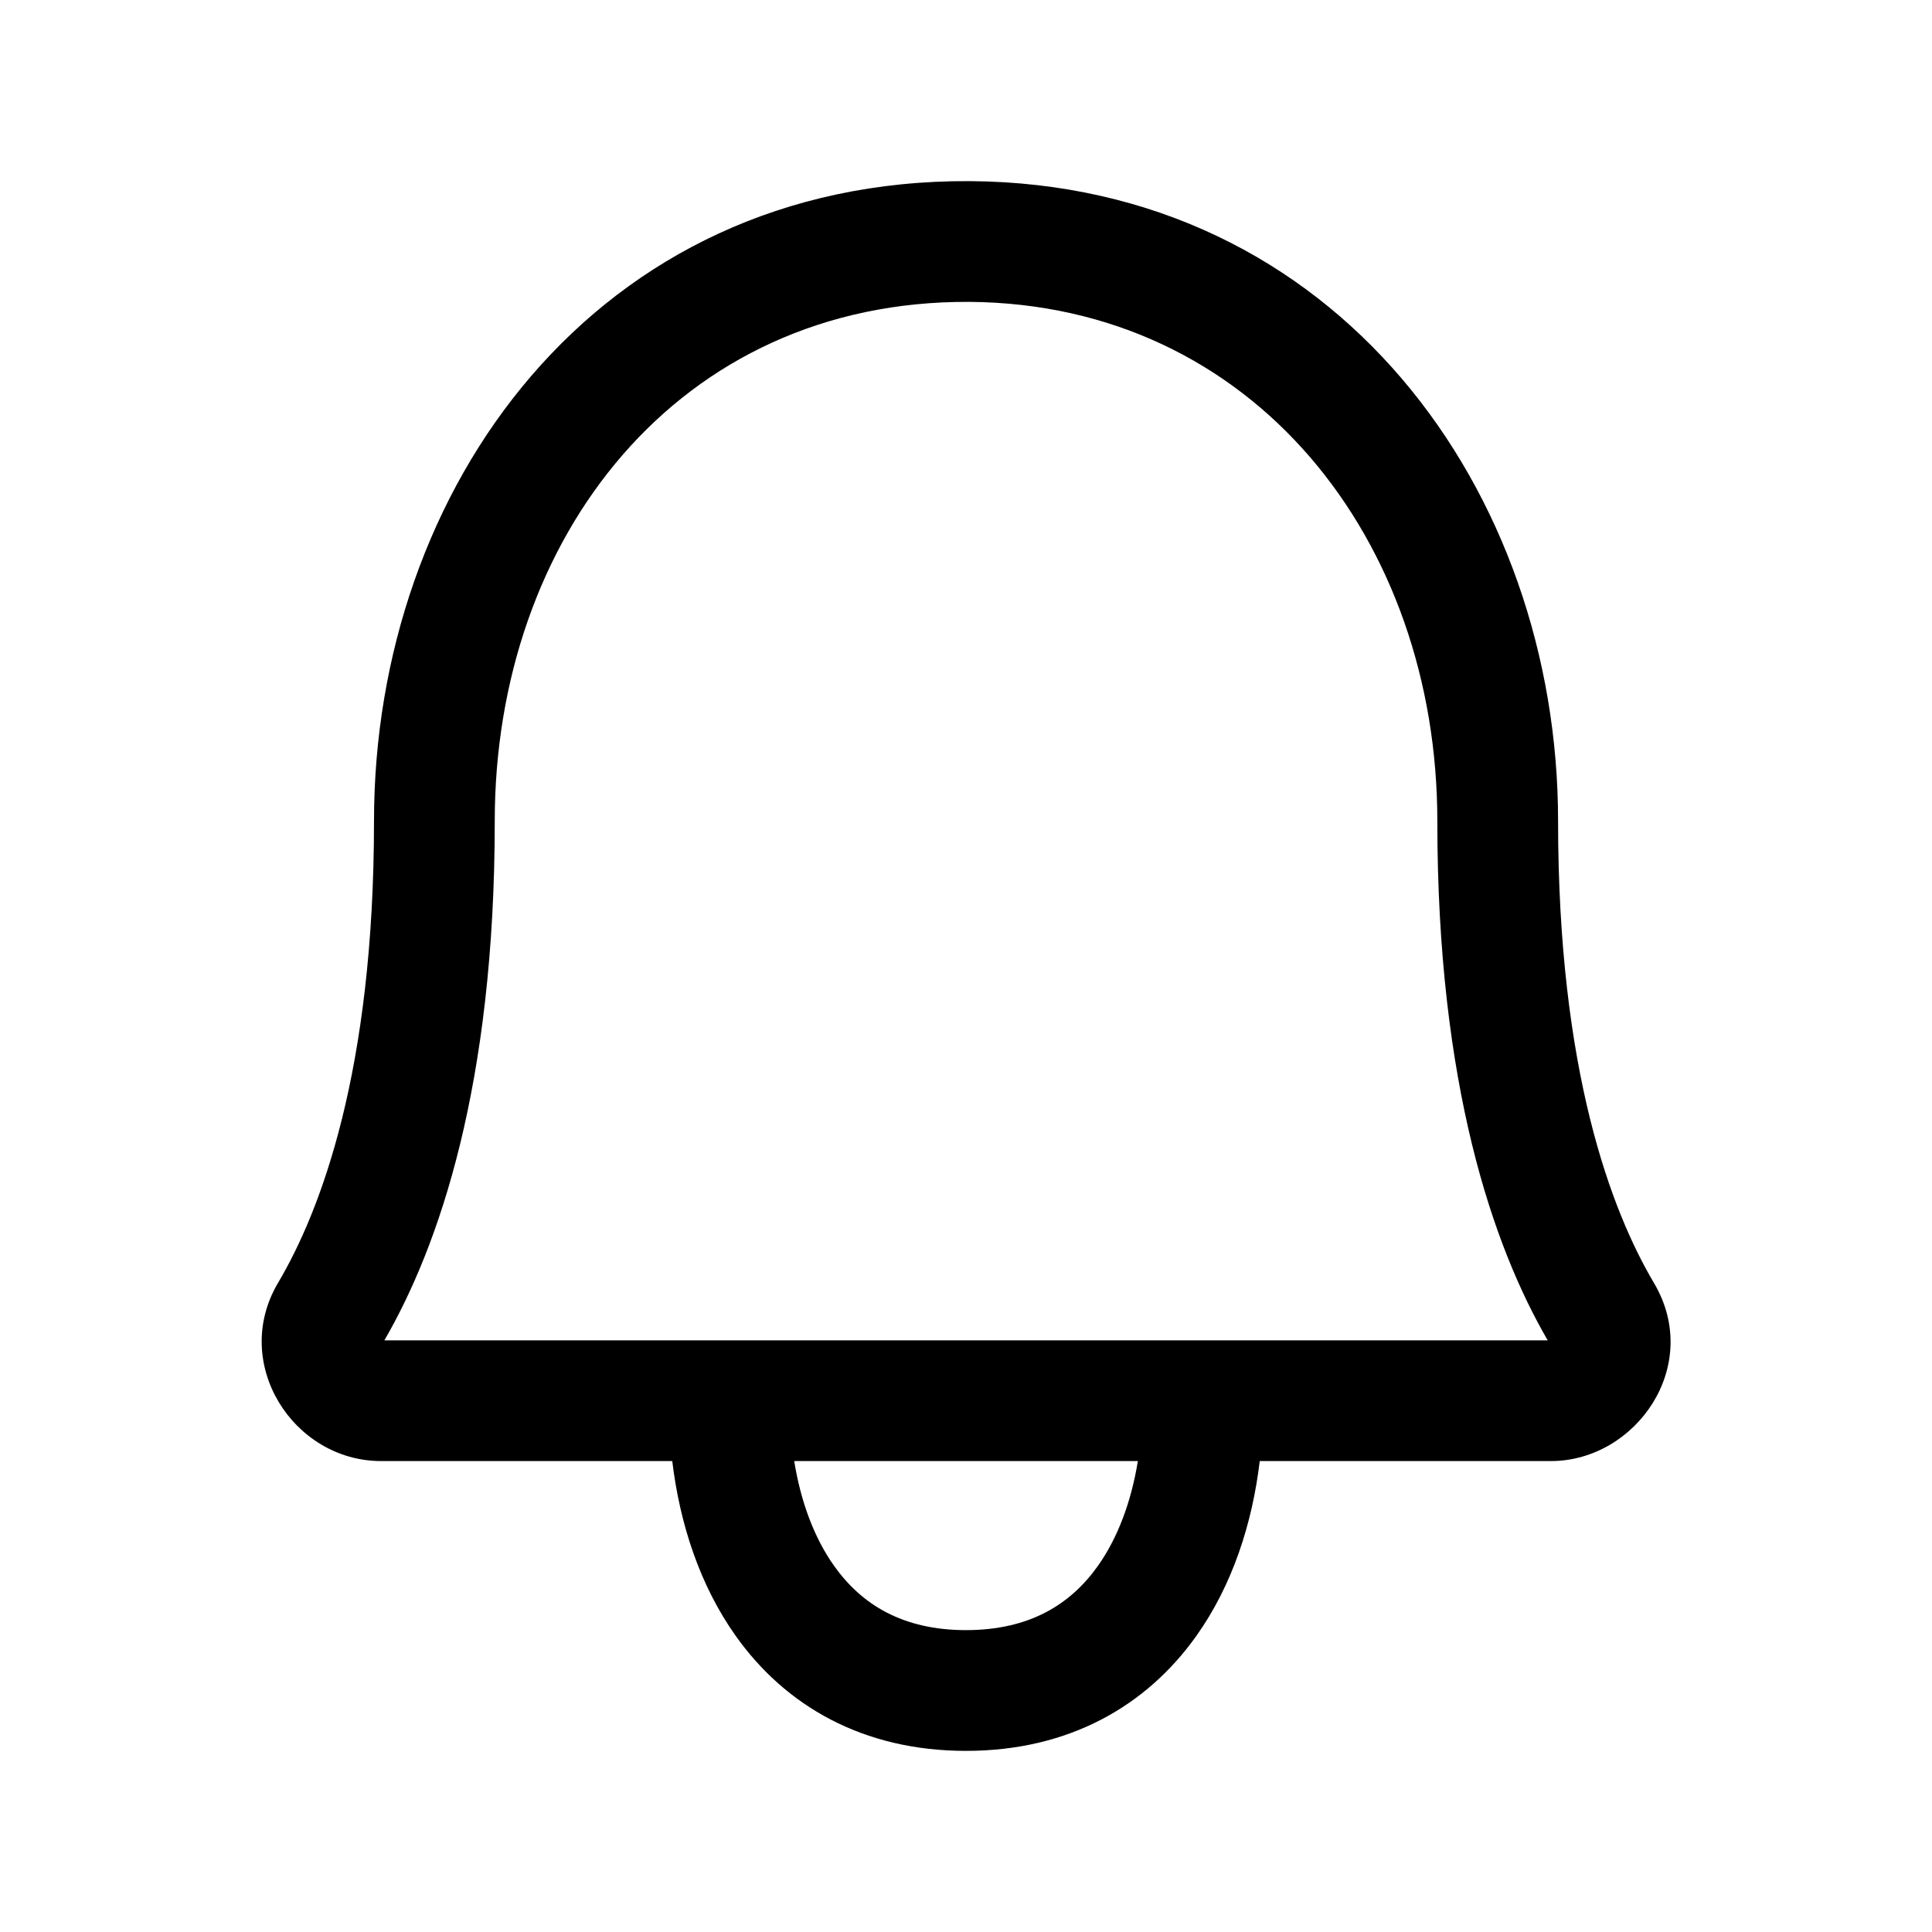 <svg width="24" height="24" viewBox="0 0 24 24" fill="none" xmlns="http://www.w3.org/2000/svg">
<path fill-rule="evenodd" clip-rule="evenodd" d="M15.649 18.15H19.267L19.269 18.15C20.323 18.147 21.154 16.967 20.547 15.939C20.02 15.049 19.355 13.313 19.355 10.2C19.355 6.109 16.612 2.284 12.052 2.25L12.05 2.25C7.389 2.224 4.646 6.077 4.646 10.2C4.646 13.313 3.98 15.048 3.453 15.938C2.865 16.934 3.64 18.147 4.731 18.15L4.733 18.15H8.351C8.445 18.928 8.692 19.693 9.141 20.324C9.756 21.189 10.718 21.75 12 21.75C13.282 21.75 14.244 21.189 14.86 20.324C15.309 19.693 15.556 18.928 15.649 18.15ZM12.041 3.75C8.419 3.731 6.146 6.686 6.146 10.2C6.146 13.482 5.452 15.481 4.775 16.65H19.226C18.548 15.481 17.855 13.482 17.855 10.2C17.855 6.719 15.578 3.776 12.041 3.75ZM14.135 18.15H9.866C9.948 18.659 10.117 19.109 10.363 19.454C10.702 19.93 11.211 20.25 12 20.25C12.789 20.25 13.299 19.93 13.637 19.454C13.883 19.109 14.052 18.659 14.135 18.15Z" fill="black"/>
</svg>
